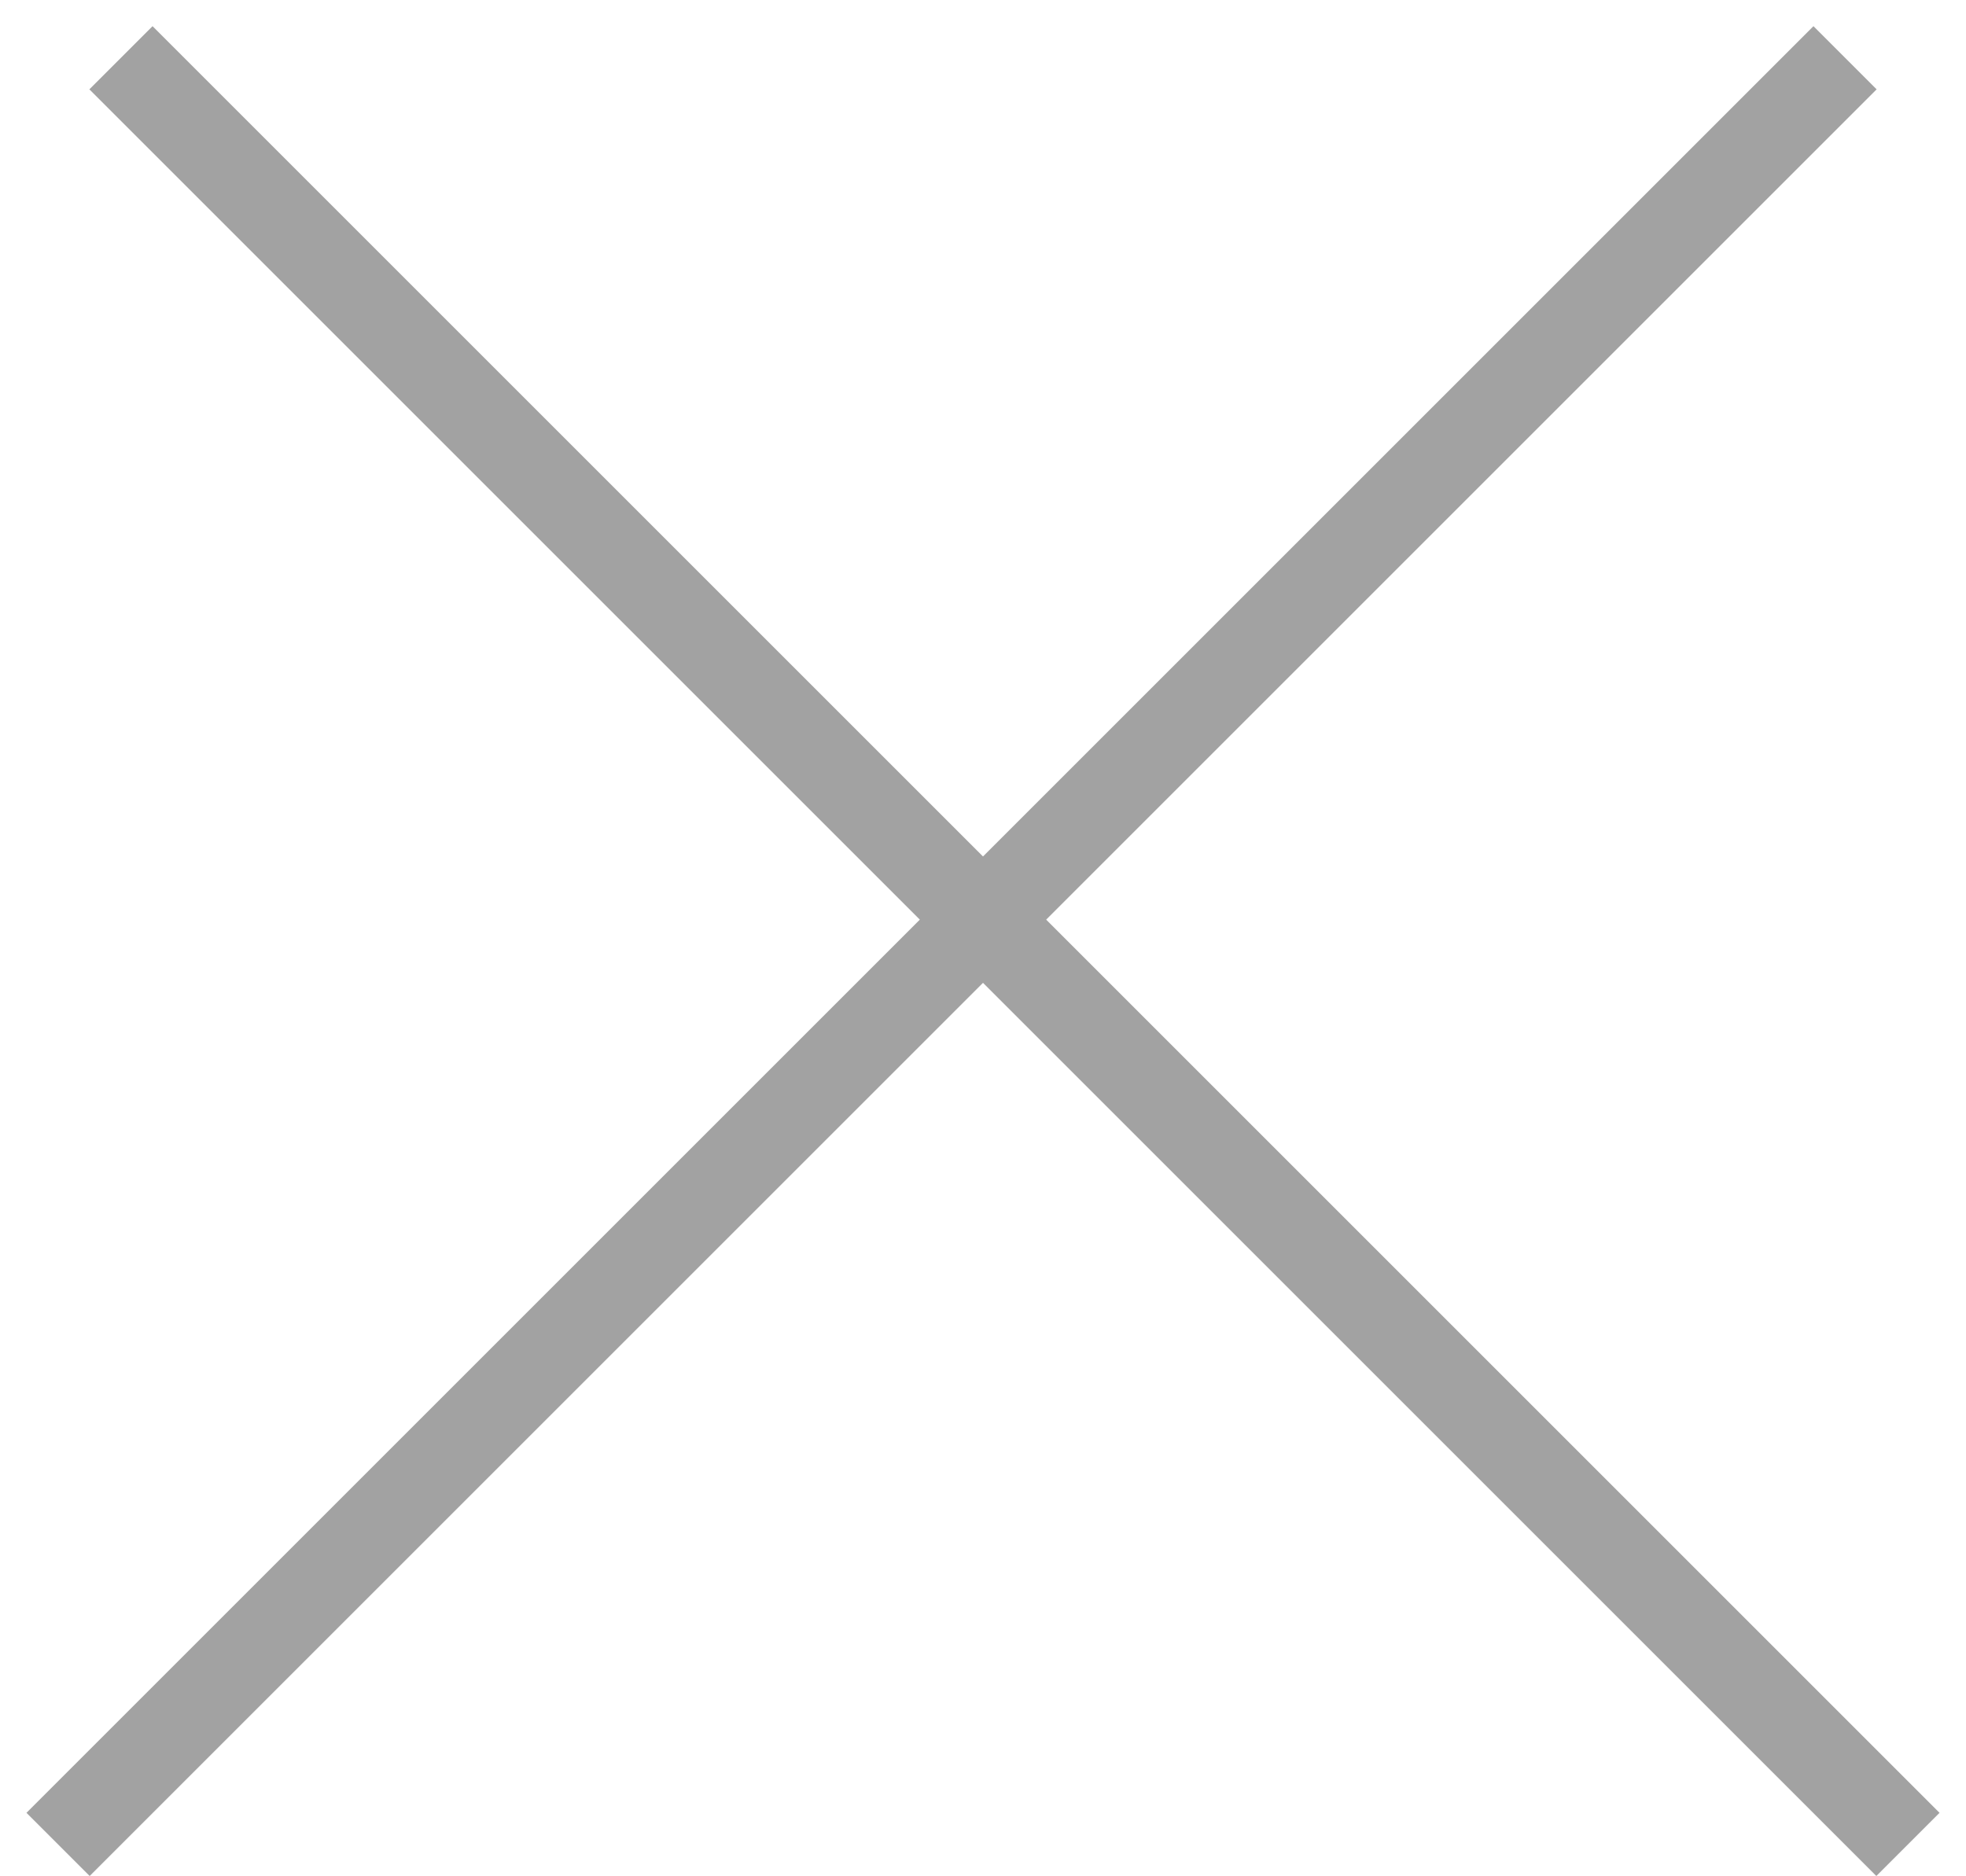<svg width="22" height="21" viewBox="0 0 22 21" fill="none" xmlns="http://www.w3.org/2000/svg">
<line y1="-0.5" x2="28.284" y2="-0.5" transform="matrix(0.707 0.707 -0.707 0.707 1 1)" stroke="#A2A2A2"/>
<line y1="-0.5" x2="28.284" y2="-0.5" transform="matrix(-0.707 0.707 0.707 0.707 21 1)" stroke="#A2A2A2"/>
</svg>
